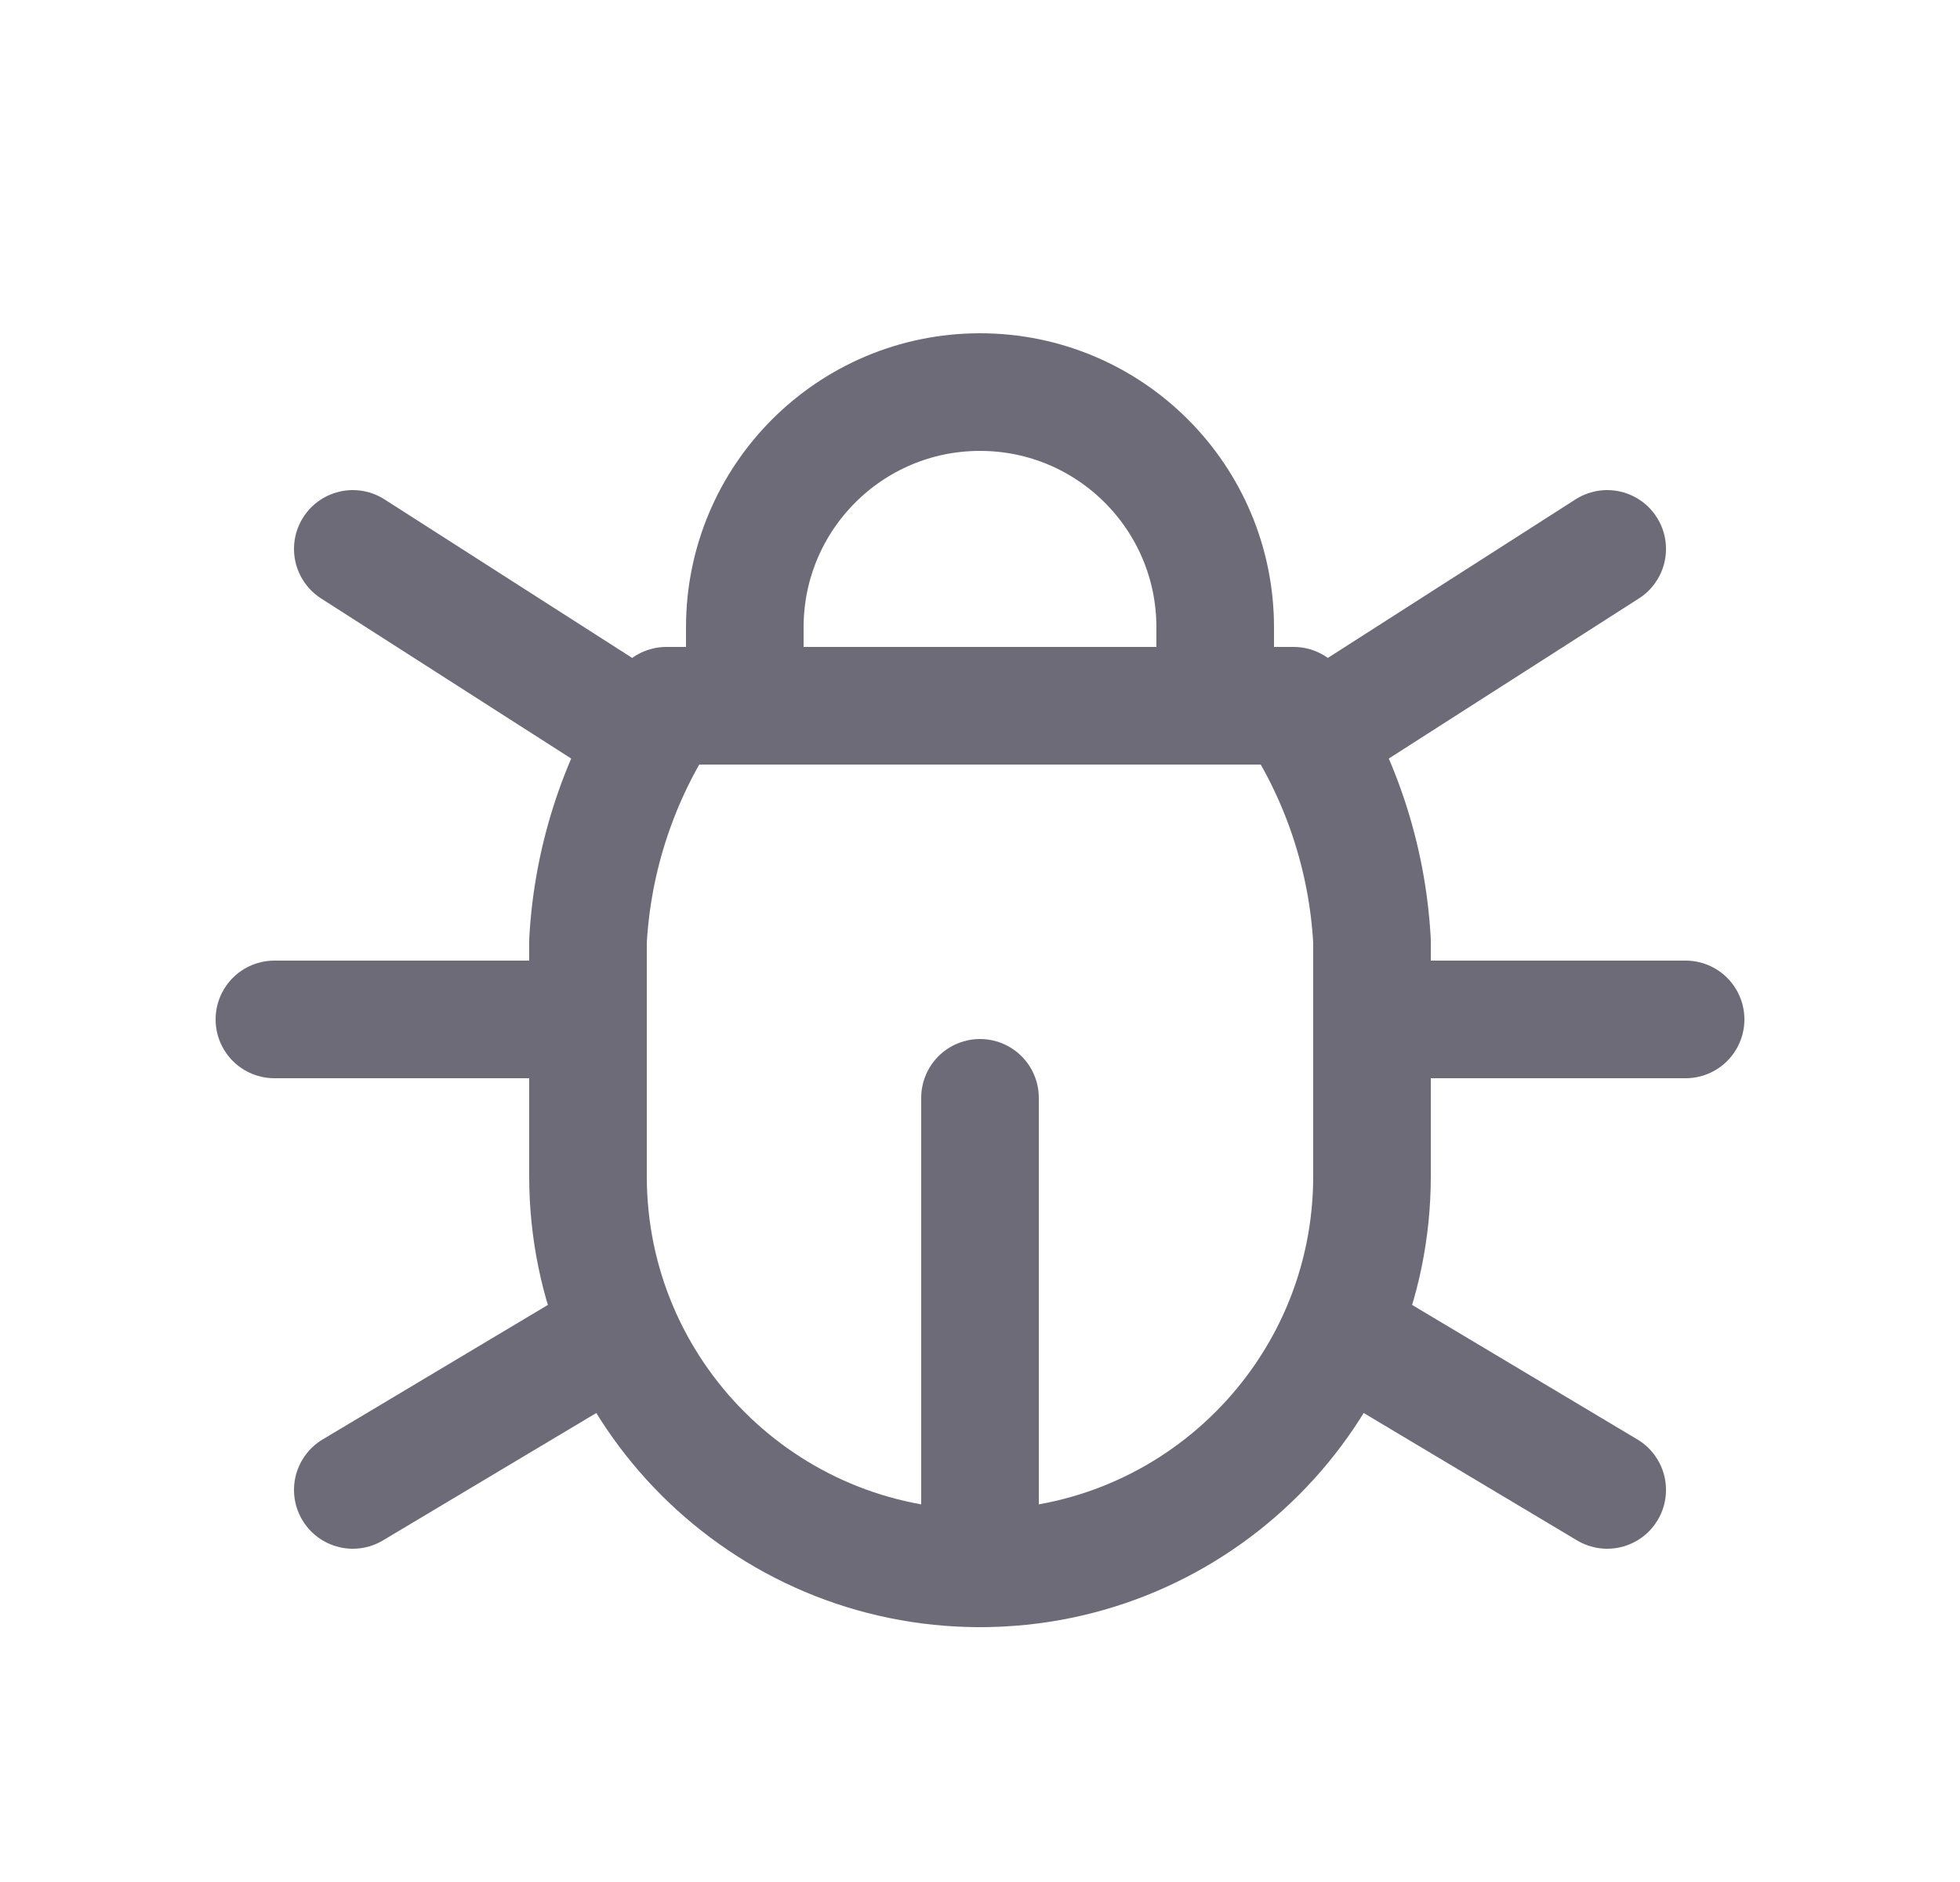 <svg width="25" height="24" viewBox="0 0 25 24" fill="none" xmlns="http://www.w3.org/2000/svg">
<path d="M9.5 9V8C9.5 6.343 10.843 5 12.5 5C14.157 5 15.5 6.343 15.5 8V9" stroke="#6D6B77" stroke-width="1.5" stroke-linecap="round" stroke-linejoin="round"/>
<path d="M8.5 9H16.5C17.096 9.893 17.441 10.929 17.5 12V15C17.5 17.761 15.261 20 12.5 20C9.739 20 7.5 17.761 7.5 15V12C7.559 10.929 7.904 9.893 8.5 9" stroke="#6D6B77" stroke-width="1.5" stroke-linecap="round" stroke-linejoin="round"/>
<path d="M3.5 13H7.5" stroke="#6D6B77" stroke-width="1.5" stroke-linecap="round" stroke-linejoin="round"/>
<path d="M17.5 13H21.5" stroke="#6D6B77" stroke-width="1.5" stroke-linecap="round" stroke-linejoin="round"/>
<path d="M12.5 20V14" stroke="#6D6B77" stroke-width="1.5" stroke-linecap="round" stroke-linejoin="round"/>
<path d="M4.5 19L7.85 17" stroke="#6D6B77" stroke-width="1.5" stroke-linecap="round" stroke-linejoin="round"/>
<path d="M20.5 19L17.15 17" stroke="#6D6B77" stroke-width="1.5" stroke-linecap="round" stroke-linejoin="round"/>
<path d="M4.5 7L8.25 9.4" stroke="#6D6B77" stroke-width="1.5" stroke-linecap="round" stroke-linejoin="round"/>
<path d="M20.5 7L16.75 9.4" stroke="#6D6B77" stroke-width="1.5" stroke-linecap="round" stroke-linejoin="round"/>
</svg>
